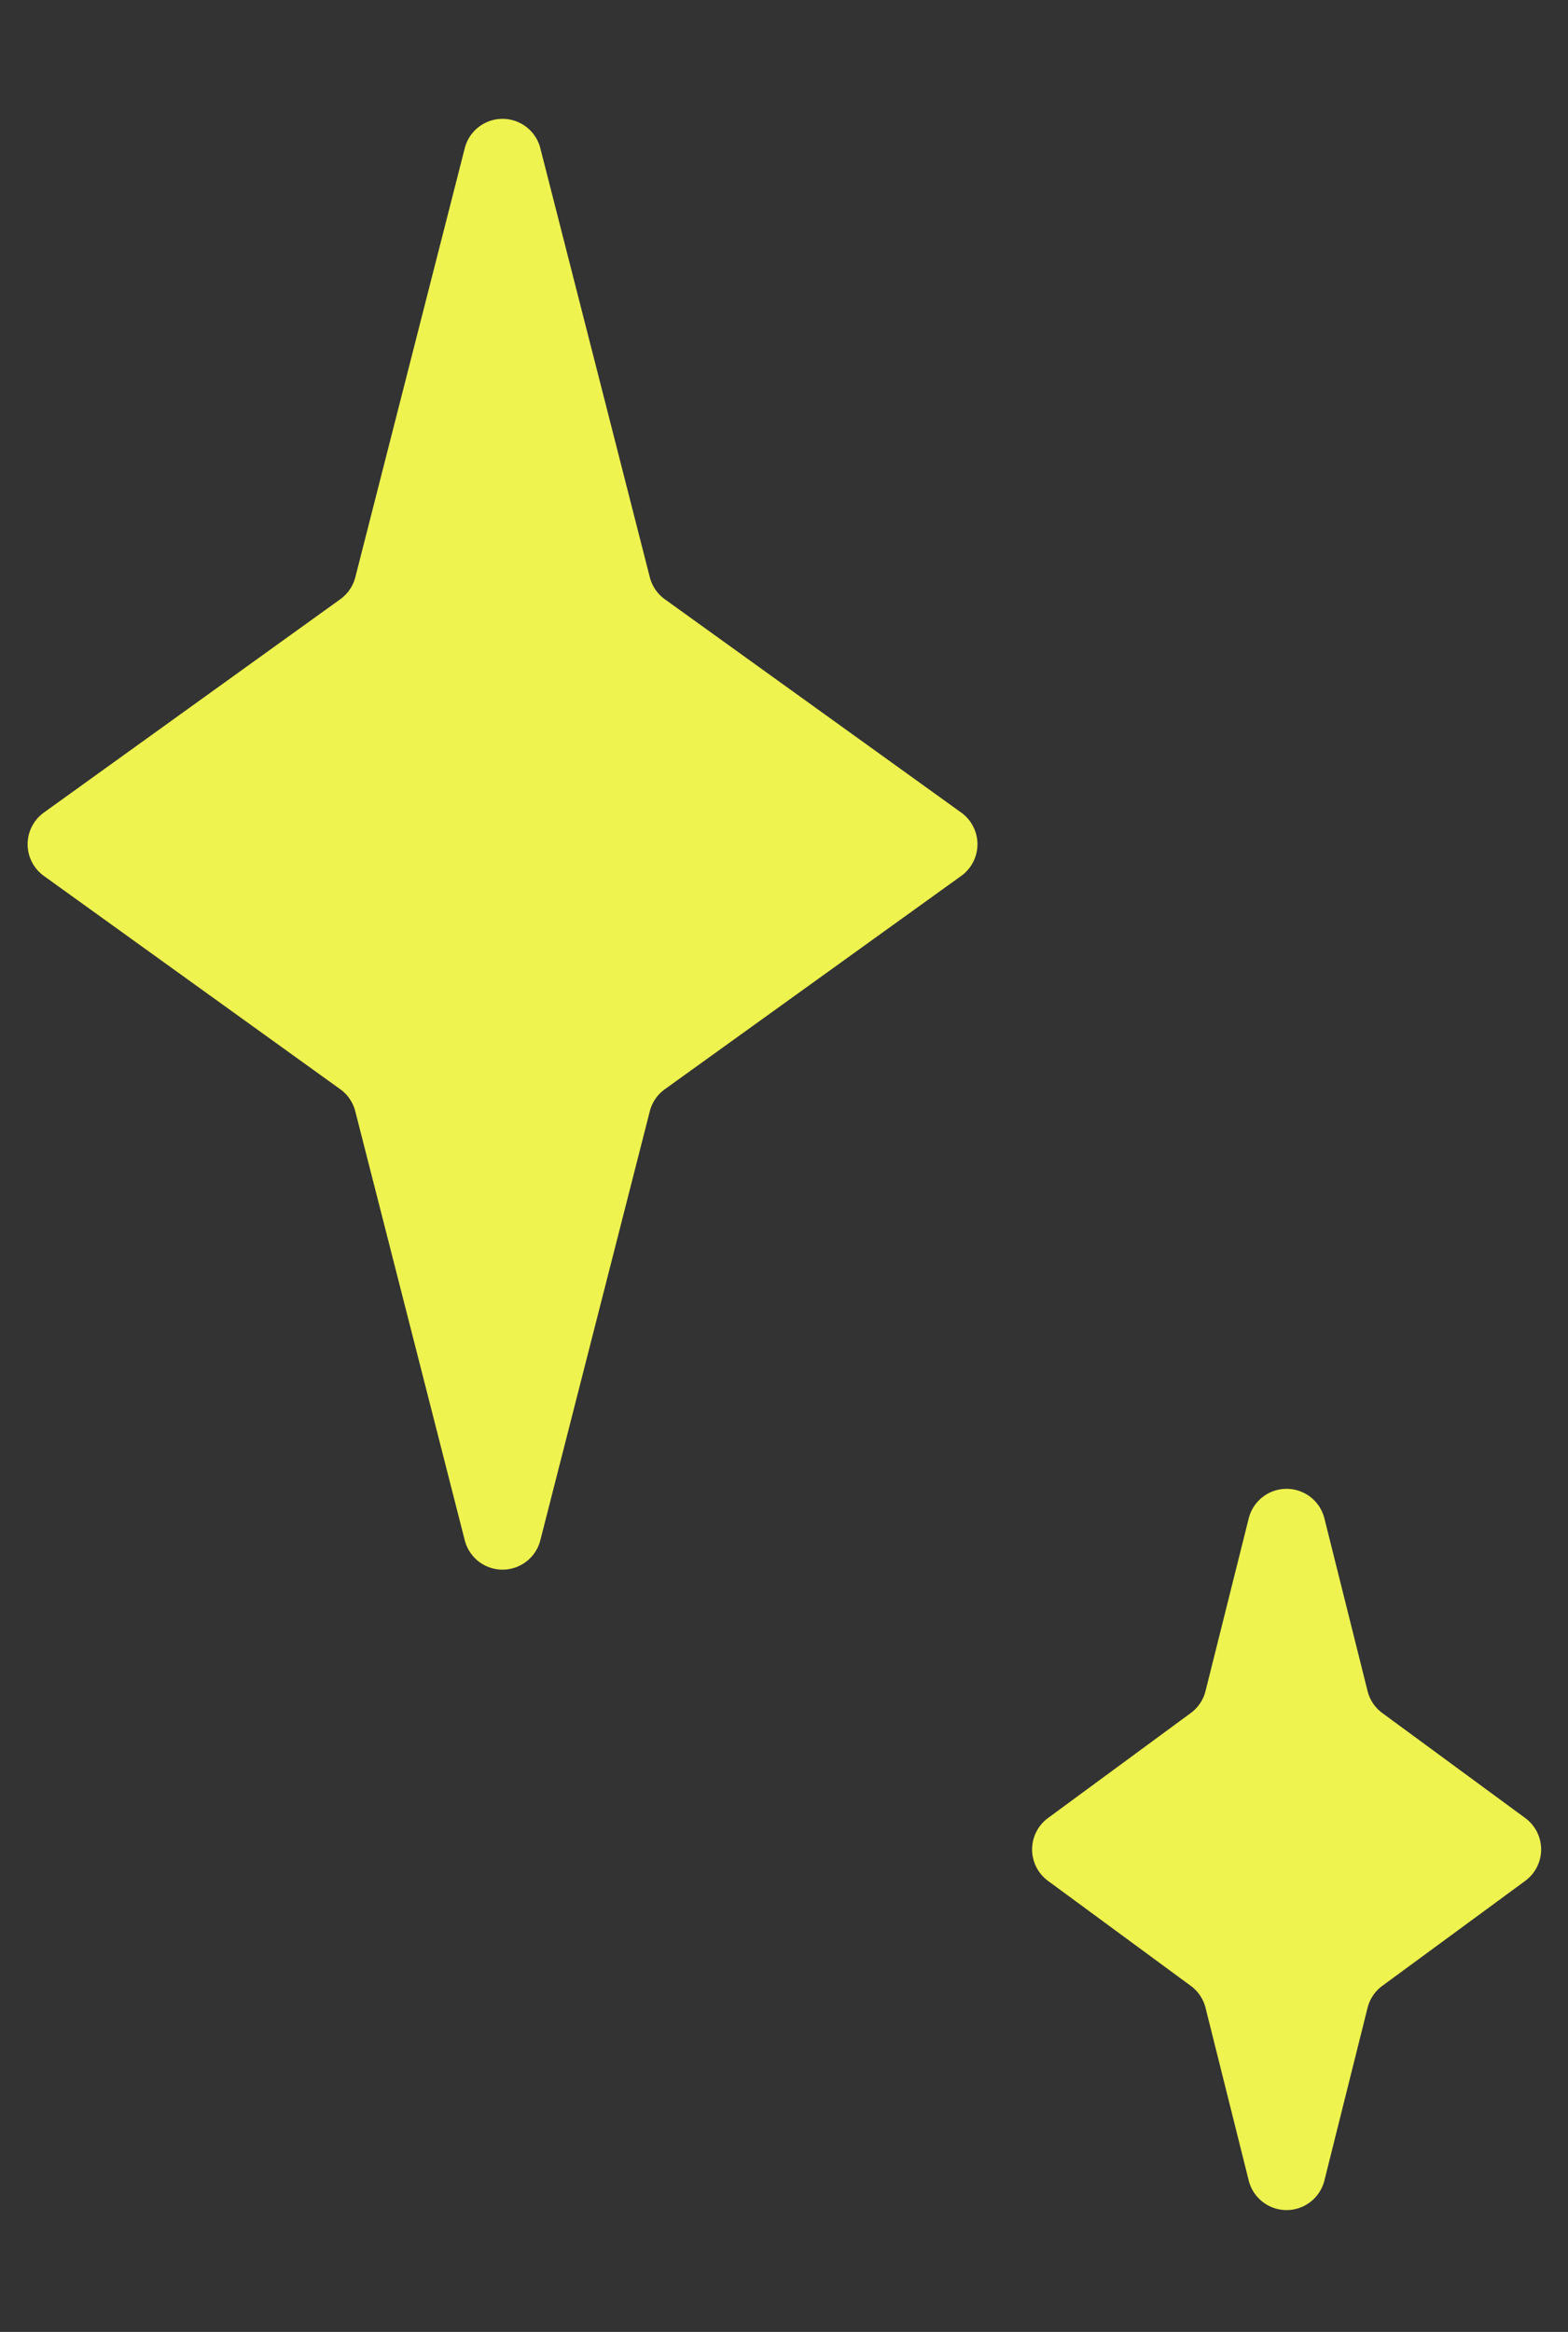 <svg xmlns="http://www.w3.org/2000/svg" width="40.203" height="59.788" fill="#eef34f" xmlns:v="https://vecta.io/nano"><rect width="100%" height="100%" fill="#333333" stroke="none"/><path d="M11.916 3.8a1 1 0 0 1 1.938 0l2.807 11a1 1 0 0 0 .385.564l7.6 5.47a1 1 0 0 1 0 1.623l-7.6 5.47a1 1 0 0 0-.385.564l-2.807 11a1 1 0 0 1-1.938 0l-2.807-11a1 1 0 0 0-.385-.564l-7.6-5.47a1 1 0 0 1 0-1.623l7.6-5.47a1 1 0 0 0 .386-.564zm20.101 35.129a1 1 0 0 1 1.94 0l1.107 4.428a1 1 0 0 0 .378.563l3.664 2.692a1 1 0 0 1 0 1.612l-3.664 2.691a1 1 0 0 0-.378.563l-1.107 4.429a1 1 0 0 1-1.94 0l-1.107-4.428a1 1 0 0 0-.378-.563l-3.661-2.692a1 1 0 0 1 0-1.612l3.66-2.692a1 1 0 0 0 .378-.563z"/></svg>